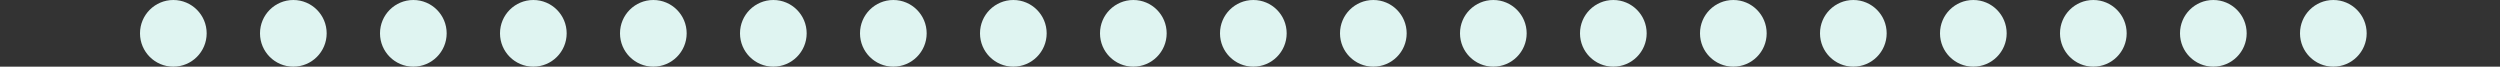 <svg width="375" height="10" viewBox="0 0 375 10" fill="none" xmlns="http://www.w3.org/2000/svg">
<rect x="0" y="0" width="375" height="10" fill="#333333" stroke="none"/>
<circle r="5" transform="matrix(4.37114e-08 -1 -1 -4.37114e-08 332 5)" fill="#DFF4F1"/>
<circle r="5" transform="matrix(4.37114e-08 -1 -1 -4.37114e-08 188 5)" fill="#DFF4F1"/>
<circle r="5" transform="matrix(4.37114e-08 -1 -1 -4.37114e-08 350 5)" fill="#DFF4F1"/>
<circle r="5" transform="matrix(4.37114e-08 -1 -1 -4.37114e-08 206 5)" fill="#DFF4F1"/>
<circle r="5" transform="matrix(4.37114e-08 -1 -1 -4.37114e-08 224 5)" fill="#DFF4F1"/>
<circle r="5" transform="matrix(4.37114e-08 -1 -1 -4.37114e-08 242 5)" fill="#DFF4F1"/>
<circle r="5" transform="matrix(4.37114e-08 -1 -1 -4.37114e-08 260 5)" fill="#DFF4F1"/>
<circle r="5" transform="matrix(4.37114e-08 -1 -1 -4.37114e-08 278 5)" fill="#DFF4F1"/>
<circle r="5" transform="matrix(4.37114e-08 -1 -1 -4.37114e-08 296 5)" fill="#DFF4F1"/>
<circle r="5" transform="matrix(4.37114e-08 -1 -1 -4.37114e-08 314 5)" fill="#DFF4F1"/>
<circle r="5" transform="matrix(4.37114e-08 -1 -1 -4.37114e-08 170 5)" fill="#DFF4F1"/>
<circle r="5" transform="matrix(4.37114e-08 -1 -1 -4.37114e-08 26 5)" fill="#DFF4F1"/>
<circle r="5" transform="matrix(4.37114e-08 -1 -1 -4.37114e-08 44 5)" fill="#DFF4F1"/>
<circle r="5" transform="matrix(4.37114e-08 -1 -1 -4.37114e-08 62 5)" fill="#DFF4F1"/>
<circle r="5" transform="matrix(4.37114e-08 -1 -1 -4.37114e-08 80 5)" fill="#DFF4F1"/>
<circle r="5" transform="matrix(4.37114e-08 -1 -1 -4.37114e-08 98 5)" fill="#DFF4F1"/>
<circle r="5" transform="matrix(4.37114e-08 -1 -1 -4.37114e-08 116 5)" fill="#DFF4F1"/>
<circle r="5" transform="matrix(4.37114e-08 -1 -1 -4.37114e-08 134 5)" fill="#DFF4F1"/>
<circle r="5" transform="matrix(4.37114e-08 -1 -1 -4.37114e-08 152 5)" fill="#DFF4F1"/>
</svg>
